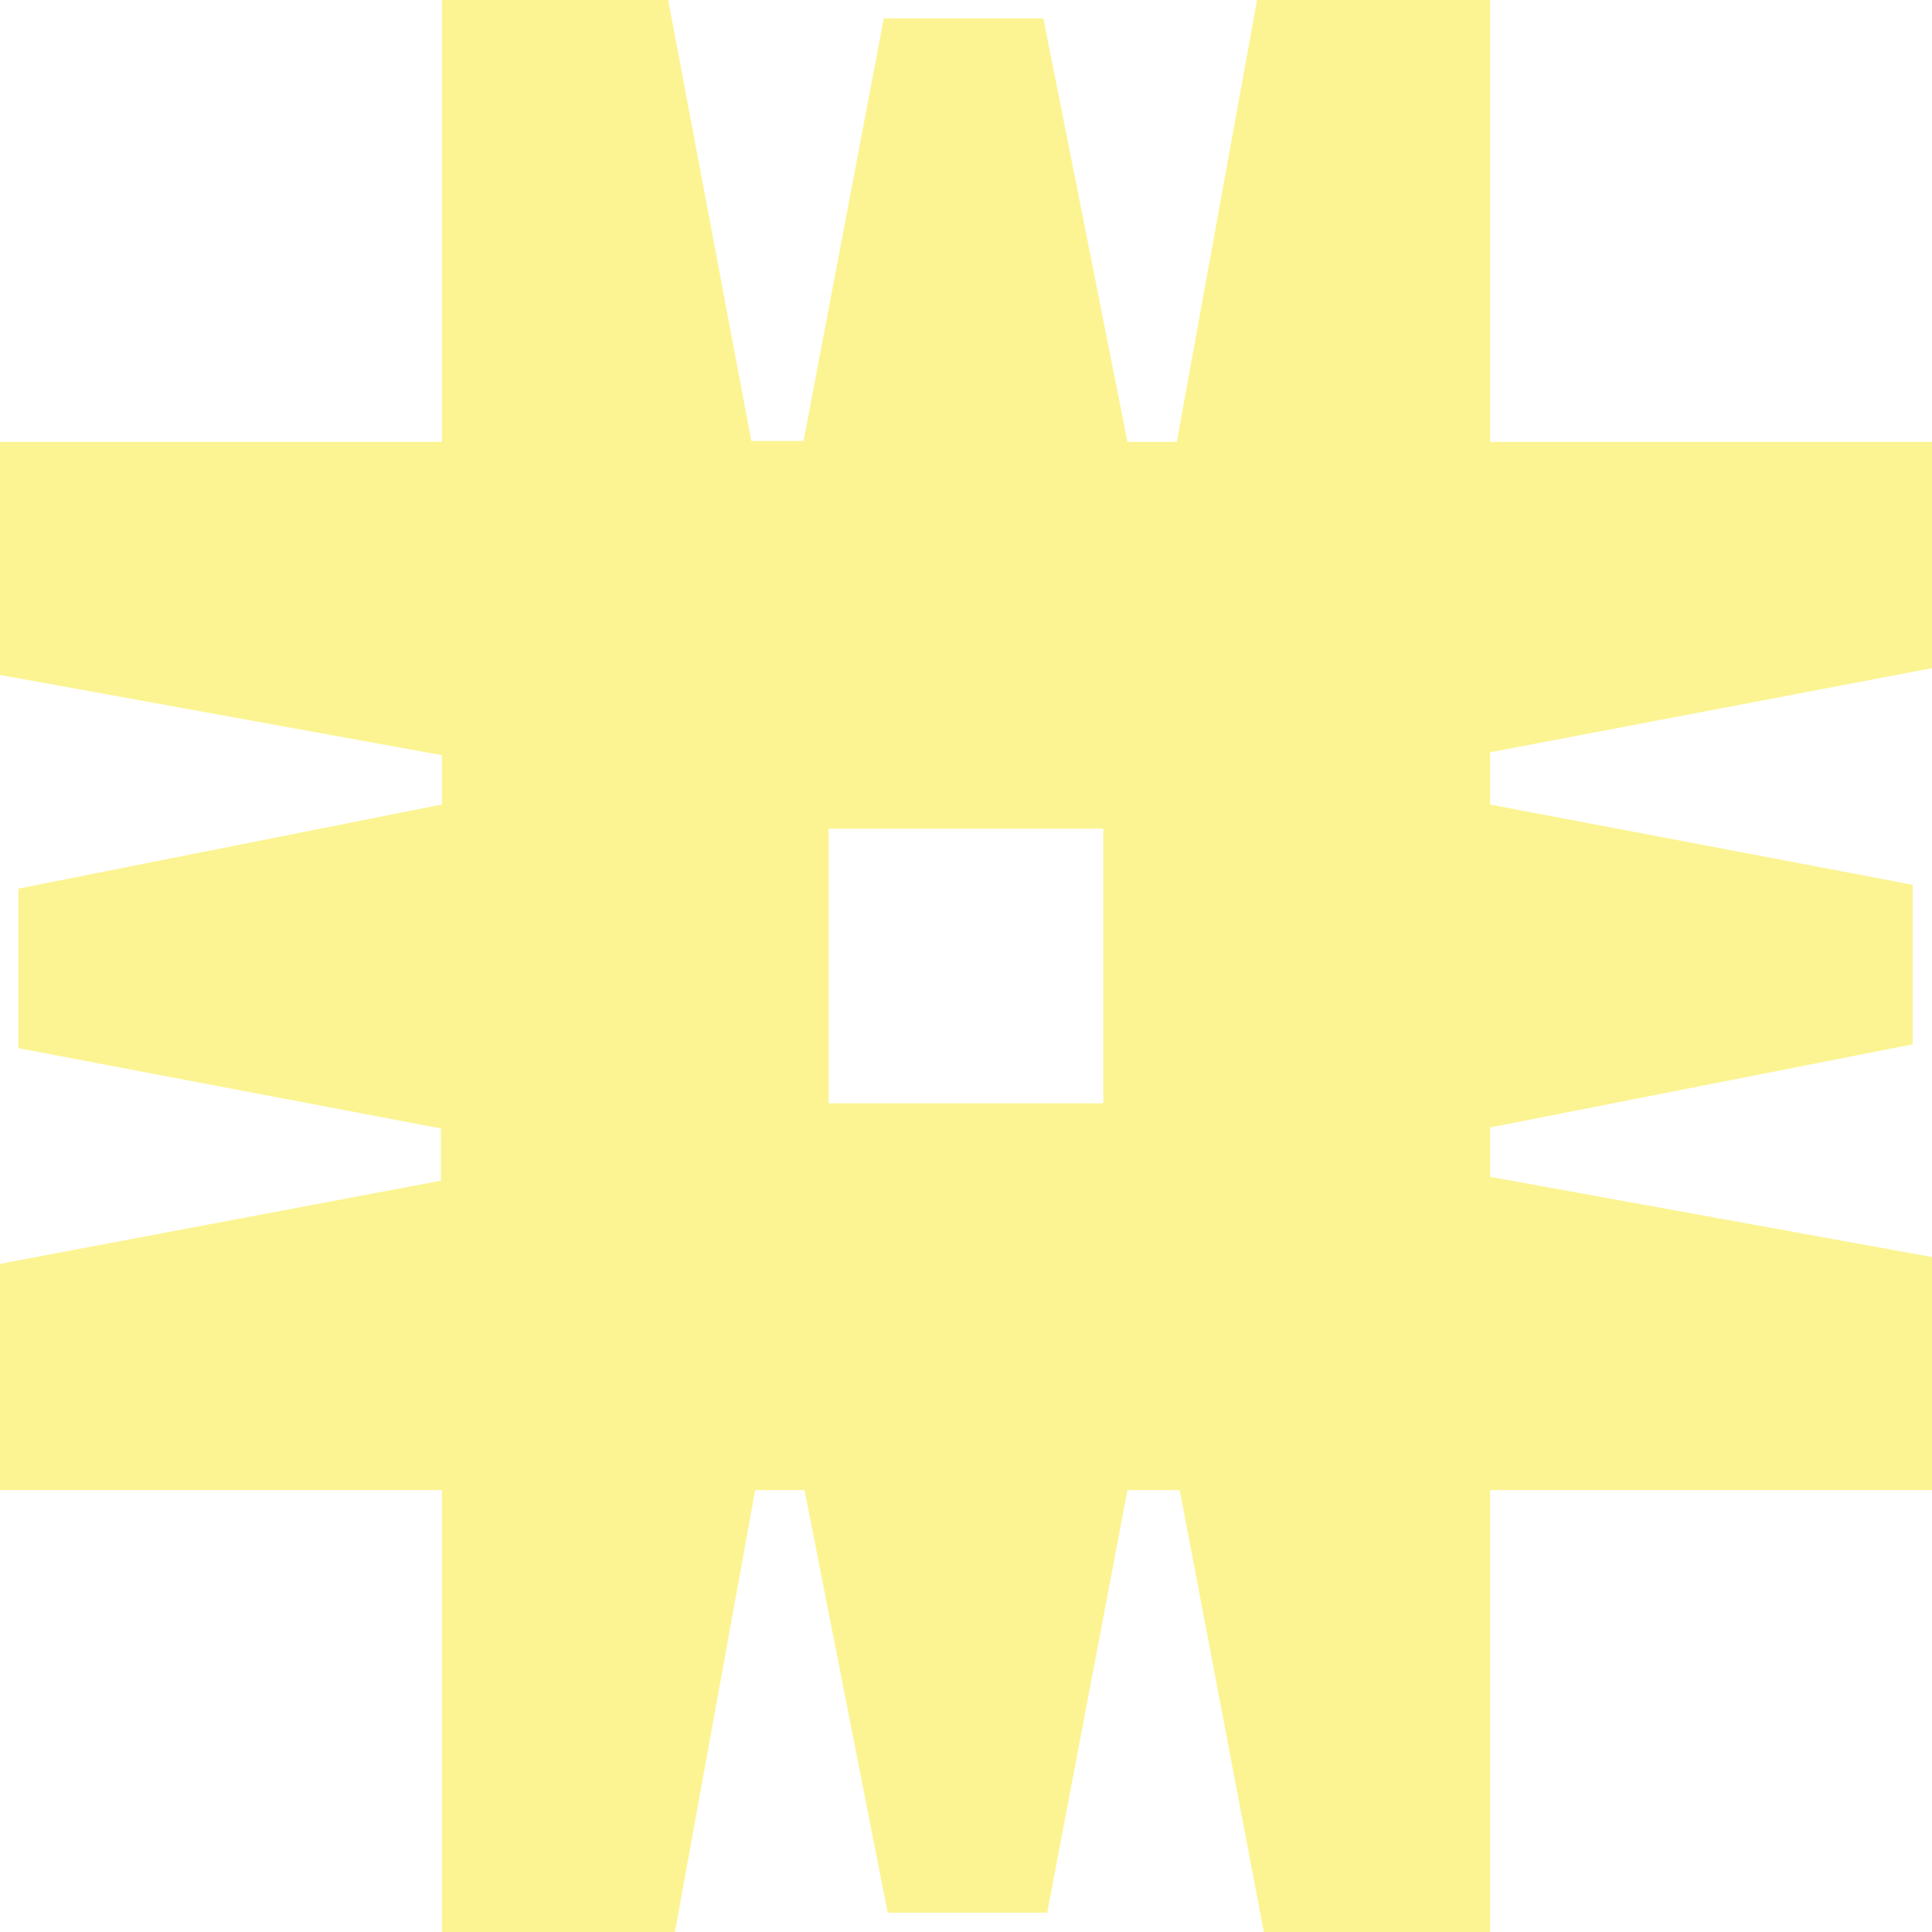 <?xml version="1.0" encoding="UTF-8"?>
<svg id="uuid-598ab967-8ae8-446b-9c99-6e408ca64c7f" data-name="Layer 2" xmlns="http://www.w3.org/2000/svg" width="199.8" height="199.8" viewBox="0 0 199.8 199.8">
  <defs>
    <style>
      .uuid-8d73781d-dfec-49cb-a801-988dac511d44 {
        opacity: .5;
      }

      .uuid-7fcb285e-b81c-49a8-bd74-bafc2d99fca2 {
        fill: #f9e925;
      }
    </style>
  </defs>
  <g id="uuid-43c7e1b0-ecac-45fe-a42b-4519772c9450" data-name="HOME">
    <g class="uuid-8d73781d-dfec-49cb-a801-988dac511d44">
      <path class="uuid-7fcb285e-b81c-49a8-bd74-bafc2d99fca2" d="M154.1,45.7V0h-24.1l-8.3,45.7h-5.1L107.9,1.9h-16.5l-8.3,43.7h-5.4L69.1,0h-23.4V45.7H0v24.1l45.7,8.3v5.1L1.9,91.9v16.5l43.7,8.3v5.4L0,130.7v23.4H45.7v45.7h24.1l8.3-45.7h5.1l8.6,43.7h16.5l8.3-43.7h5.4l8.7,45.7h23.4v-45.7h45.7v-24.1l-45.7-8.3v-5.1l43.7-8.6v-16.5l-43.7-8.3v-5.4l45.7-8.7v-23.4h-45.7Zm-40,68.4h-28.4v-28.4h28.4v28.4Z"/>
    </g>
  </g>
</svg>
